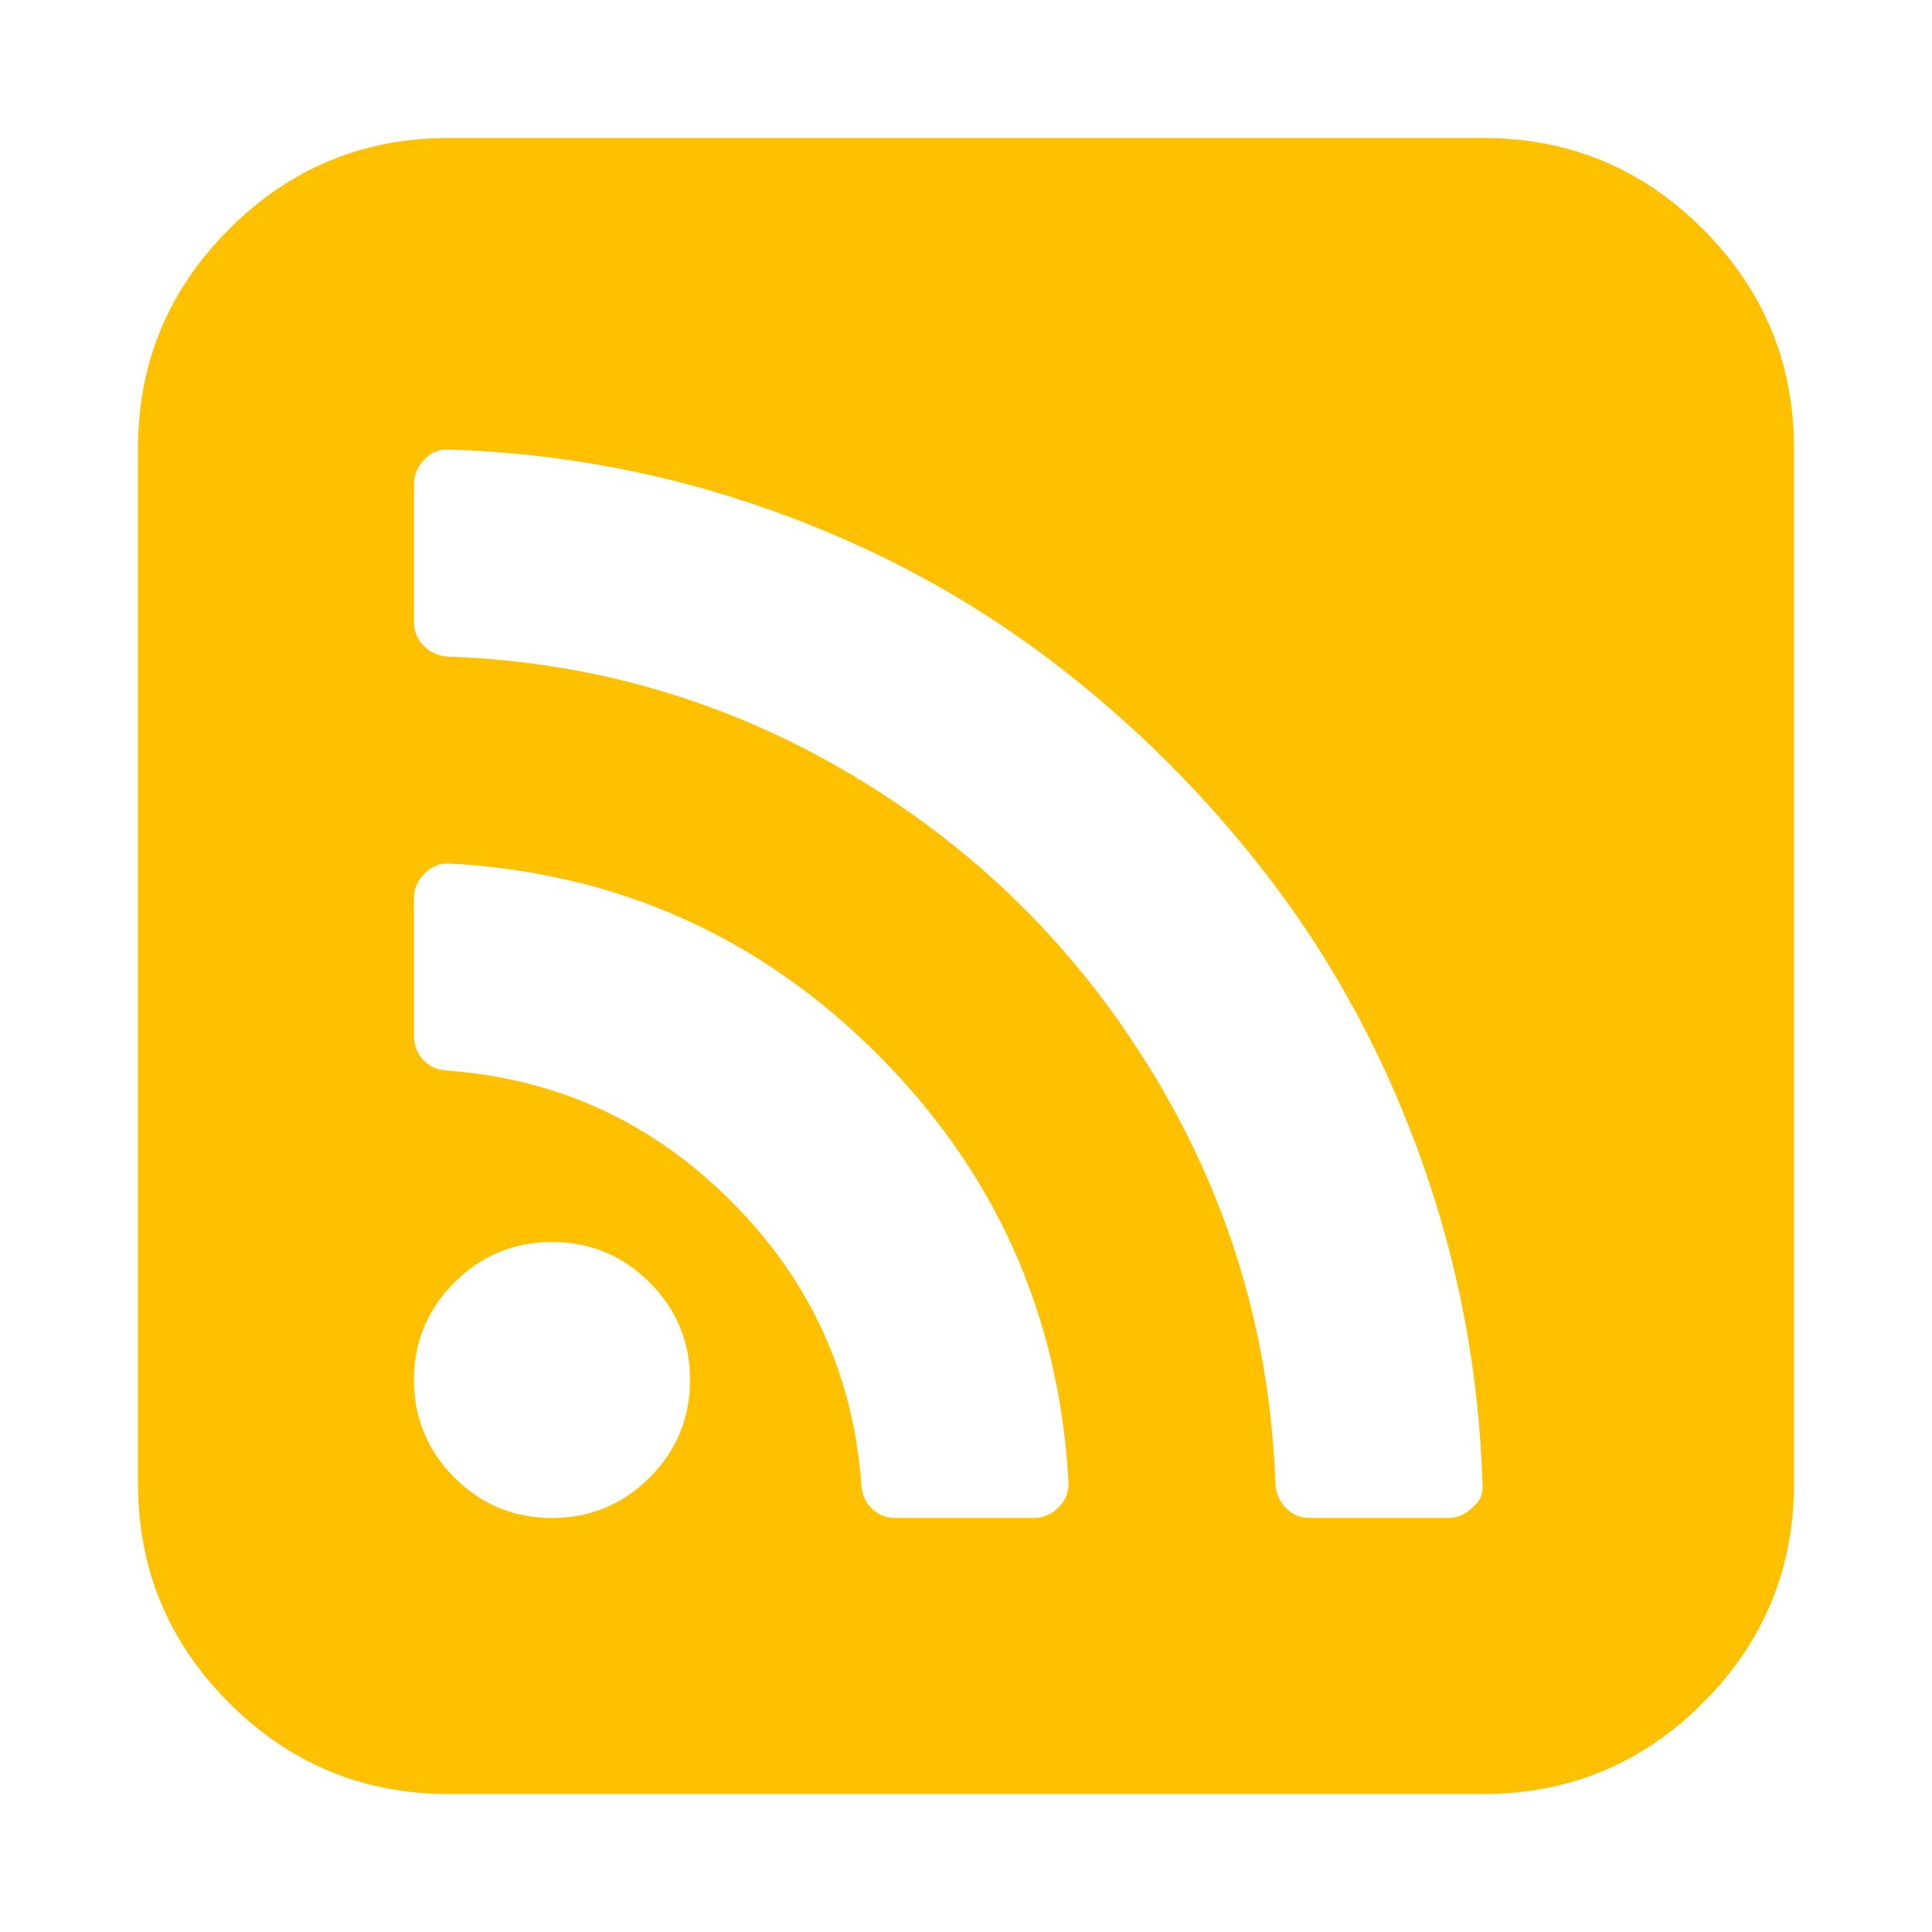 <?xml version="1.0" encoding="utf-8"?>
<!-- Generator: Adobe Illustrator 21.1.0, SVG Export Plug-In . SVG Version: 6.00 Build 0)  -->
<svg version="1.1" id="Layer_1" xmlns="http://www.w3.org/2000/svg" xmlns:xlink="http://www.w3.org/1999/xlink" x="0px" y="0px"
	 viewBox="0 0 1792 1792" style="enable-background:new 0 0 1792 1792;" xml:space="preserve">
<style type="text/css">
	.st0{fill:#FFC000;}
</style>
<path class="st0" d="M640,1280c0-35.3-12.5-65.5-37.5-90.5S547.3,1152,512,1152s-65.5,12.5-90.5,37.5S384,1244.7,384,1280
	s12.5,65.5,37.5,90.5s55.2,37.5,90.5,37.5s65.5-12.5,90.5-37.5S640,1315.3,640,1280z M991,1374c-8.7-154.7-67.7-286.7-177-396
	S572.7,809.7,418,801c-9.3-0.7-17.3,2.3-24,9s-10,14.3-10,23v128c0,8.7,2.8,16,8.5,22s12.8,9.3,21.5,10
	c102.7,7.3,190.7,47.7,264,121s113.7,161.3,121,264c0.7,8.7,4,15.8,10,21.5s13.3,8.5,22,8.5h128c8.7,0,16.3-3.3,23-10
	S991.7,1383.3,991,1374z M1375,1375c-3.3-102.7-22-201.8-56-297.5s-80.5-182.3-139.5-260s-127.3-146-205-205S810.2,507,714.5,473
	S519.7,420.3,417,417c-9.3-0.7-17,2.3-23,9c-6.7,6.7-10,14.3-10,23v128c0,8.7,3,16,9,22s13.3,9.3,22,10c136,4.7,262,41.8,378,111.5
	S1001.8,883,1071.5,999s106.8,242,111.5,378c0.7,8.7,4,16,10,22s13.3,9,22,9h128c8.7,0,16.3-3.3,23-10
	C1373.3,1392,1376.3,1384.3,1375,1375z M1664,416v960c0,79.3-28.2,147.2-84.5,203.5S1455.3,1664,1376,1664H416
	c-79.3,0-147.2-28.2-203.5-84.5S128,1455.3,128,1376V416c0-79.3,28.2-147.2,84.5-203.5S336.7,128,416,128h960
	c79.3,0,147.2,28.2,203.5,84.5S1664,336.7,1664,416z"/>
</svg>
